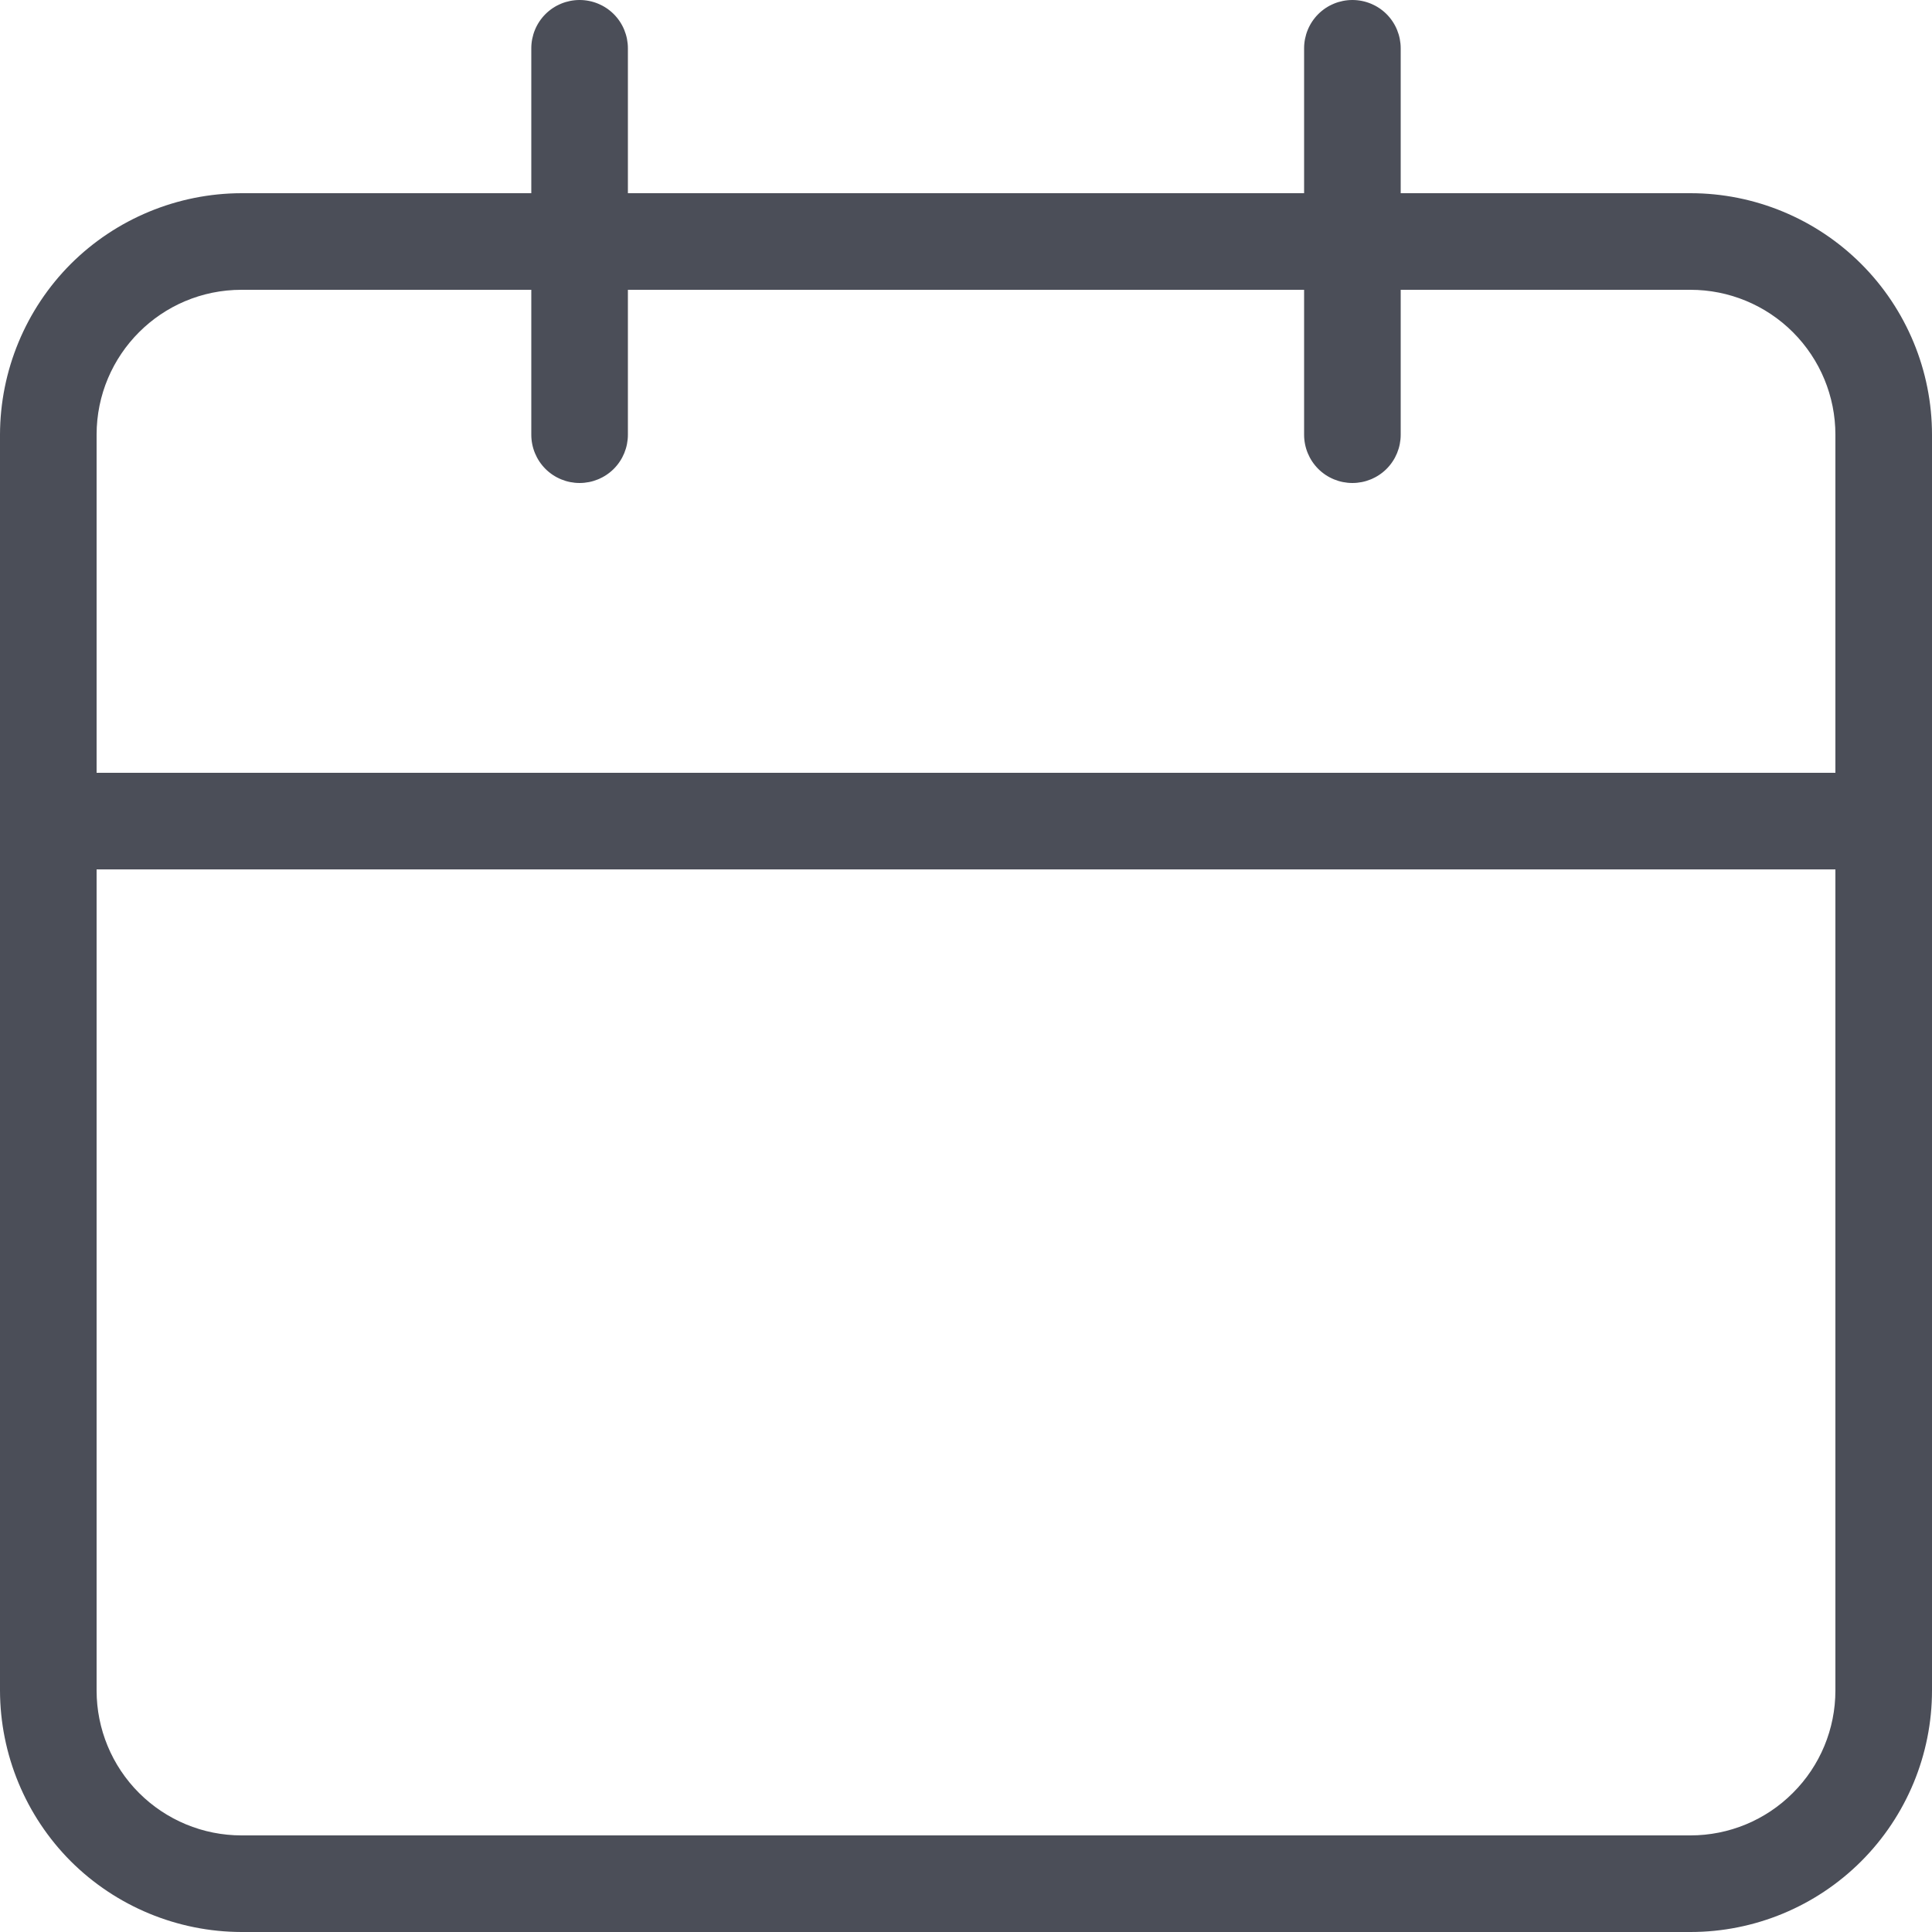 <svg width="16" height="16" viewBox="0 0 16 16" fill="none" xmlns="http://www.w3.org/2000/svg">
<path d="M14 1.6H11.6V0.4C11.6 0.294 11.558 0.192 11.483 0.117C11.408 0.042 11.306 0 11.2 0C11.094 0 10.992 0.042 10.917 0.117C10.842 0.192 10.8 0.294 10.8 0.4V1.6H5.2V0.4C5.2 0.294 5.158 0.192 5.083 0.117C5.008 0.042 4.906 0 4.8 0C4.694 0 4.592 0.042 4.517 0.117C4.442 0.192 4.4 0.294 4.4 0.4V1.6H2C1.47 1.601 0.961 1.812 0.586 2.186C0.212 2.561 0.001 3.07 0 3.6V14C0.001 14.53 0.212 15.039 0.586 15.414C0.961 15.788 1.47 15.999 2 16H14C14.53 16 15.039 15.789 15.414 15.414C15.789 15.039 16 14.53 16 14V3.6C16 3.07 15.789 2.561 15.414 2.186C15.039 1.811 14.53 1.6 14 1.6ZM15.2 14C15.2 14.318 15.074 14.623 14.848 14.848C14.623 15.074 14.318 15.2 14 15.2H2C1.682 15.2 1.377 15.074 1.151 14.848C0.926 14.623 0.8 14.318 0.8 14V7.2H15.2V14ZM15.2 6.4H0.8V3.6C0.8 2.938 1.336 2.4 2 2.4H4.4V3.6C4.4 3.706 4.442 3.808 4.517 3.883C4.592 3.958 4.694 4 4.8 4C4.906 4 5.008 3.958 5.083 3.883C5.158 3.808 5.2 3.706 5.2 3.6V2.4H10.8V3.6C10.8 3.706 10.842 3.808 10.917 3.883C10.992 3.958 11.094 4 11.2 4C11.306 4 11.408 3.958 11.483 3.883C11.558 3.808 11.6 3.706 11.6 3.6V2.4H14C14.318 2.4 14.623 2.526 14.848 2.751C15.074 2.977 15.2 3.282 15.2 3.6V6.4Z" fill="#4B4E58"/>
</svg>
